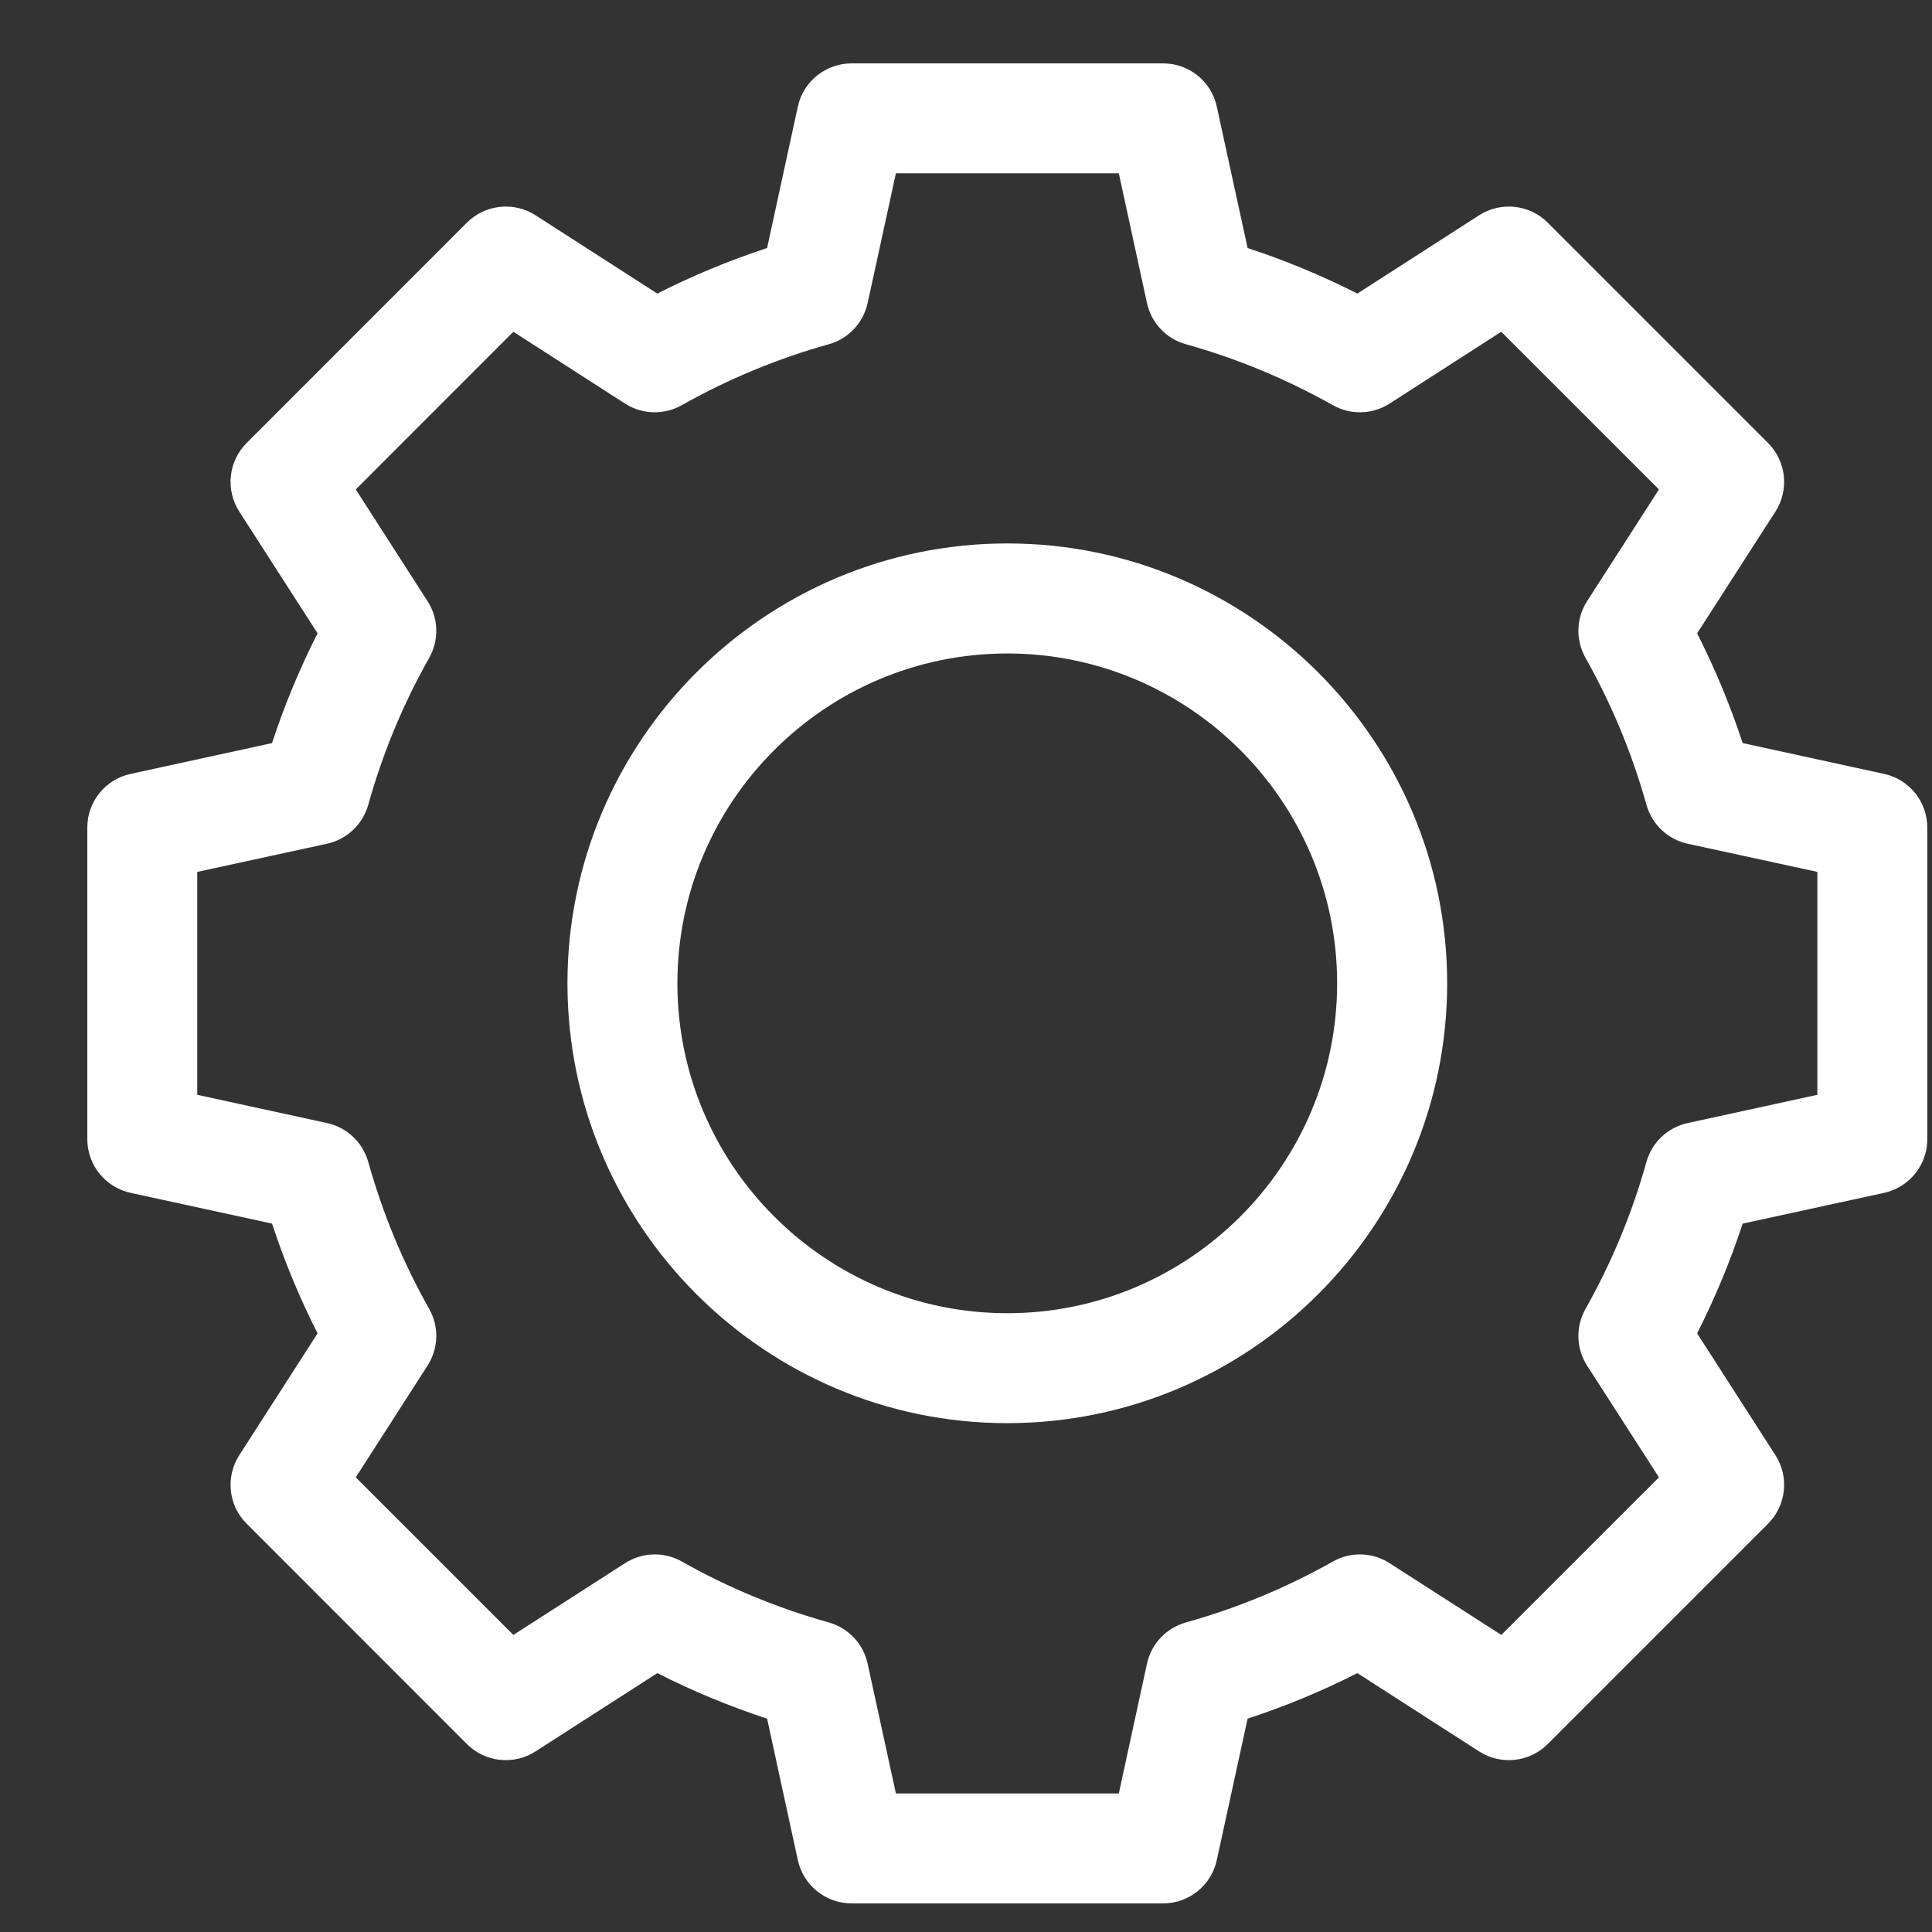 <svg width="21" height="21" viewBox="0 0 21 21" fill="none" xmlns="http://www.w3.org/2000/svg">
<rect x="0" y="0" width="21" height="21" fill="#333333" stroke="none"/>
<g clip-path="url(#clip0_1_3538)">
<path d="M10.949 5.907C8.313 5.907 6.168 8.052 6.168 10.688C6.168 13.325 8.313 15.469 10.949 15.469C13.585 15.469 15.73 13.325 15.73 10.688C15.73 8.052 13.585 5.907 10.949 5.907ZM10.949 14.274C8.972 14.274 7.363 12.665 7.363 10.688C7.363 8.711 8.972 7.103 10.949 7.103C12.926 7.103 14.534 8.711 14.534 10.688C14.534 12.665 12.926 14.274 10.949 14.274Z" fill="white"/>
<path d="M20.479 8.412L18.942 8.077C18.808 7.668 18.642 7.269 18.447 6.884L19.298 5.561C19.45 5.324 19.416 5.014 19.218 4.815L16.823 2.42C16.624 2.222 16.314 2.188 16.077 2.34L14.754 3.191C14.369 2.996 13.97 2.83 13.561 2.696L13.226 1.159C13.167 0.885 12.924 0.689 12.643 0.689H9.256C8.975 0.689 8.732 0.885 8.672 1.159L8.338 2.696C7.929 2.83 7.529 2.996 7.145 3.191L5.821 2.34C5.585 2.188 5.274 2.222 5.075 2.42L2.681 4.815C2.482 5.014 2.449 5.324 2.601 5.561L3.452 6.884C3.256 7.269 3.091 7.668 2.957 8.077L1.42 8.412C1.145 8.471 0.949 8.714 0.949 8.995V12.382C0.949 12.663 1.145 12.906 1.42 12.966L2.957 13.3C3.091 13.709 3.256 14.108 3.452 14.493L2.601 15.817C2.449 16.053 2.482 16.364 2.681 16.562L5.075 18.957C5.274 19.156 5.585 19.189 5.821 19.037L7.145 18.186C7.529 18.382 7.929 18.547 8.338 18.681L8.672 20.218C8.732 20.493 8.975 20.689 9.256 20.689H12.643C12.924 20.689 13.167 20.493 13.226 20.218L13.561 18.681C13.97 18.547 14.369 18.382 14.754 18.186L16.077 19.037C16.314 19.189 16.624 19.156 16.823 18.957L19.218 16.562C19.416 16.364 19.45 16.053 19.298 15.817L18.447 14.493C18.642 14.108 18.808 13.709 18.942 13.3L20.479 12.966C20.753 12.906 20.949 12.663 20.949 12.382V8.995C20.949 8.714 20.753 8.471 20.479 8.412ZM19.754 11.9L18.345 12.207C18.128 12.254 17.955 12.417 17.896 12.63C17.741 13.186 17.518 13.723 17.234 14.227C17.125 14.42 17.131 14.657 17.251 14.844L18.032 16.058L16.319 17.771L15.104 16.991C14.918 16.871 14.681 16.864 14.488 16.973C13.983 17.258 13.446 17.48 12.891 17.635C12.677 17.695 12.514 17.867 12.467 18.084L12.161 19.494H9.738L9.431 18.084C9.384 17.867 9.221 17.695 9.008 17.635C8.452 17.48 7.915 17.258 7.411 16.973C7.218 16.864 6.981 16.871 6.794 16.991L5.58 17.771L3.867 16.058L4.647 14.844C4.767 14.657 4.774 14.42 4.665 14.227C4.38 13.723 4.158 13.186 4.003 12.63C3.943 12.417 3.771 12.254 3.554 12.207L2.144 11.9V9.477L3.554 9.171C3.77 9.124 3.943 8.961 4.003 8.747C4.158 8.192 4.38 7.655 4.665 7.151C4.774 6.957 4.767 6.72 4.647 6.534L3.867 5.32L5.58 3.606L6.794 4.387C6.981 4.506 7.218 4.513 7.411 4.404C7.915 4.12 8.452 3.897 9.008 3.742C9.221 3.683 9.384 3.51 9.431 3.293L9.738 1.884H12.161L12.467 3.293C12.514 3.51 12.677 3.683 12.891 3.742C13.446 3.897 13.983 4.12 14.487 4.404C14.681 4.513 14.918 4.506 15.104 4.387L16.318 3.606L18.032 5.32L17.251 6.534C17.131 6.72 17.125 6.957 17.234 7.151C17.518 7.655 17.741 8.192 17.896 8.747C17.955 8.961 18.128 9.124 18.344 9.171L19.754 9.477V11.9Z" fill="white"/>
</g>
<defs>
<clipPath id="clip0_1_3538">
<rect width="20" height="20" fill="white" transform="translate(0.949 0.689)"/>
</clipPath>
</defs>
</svg>
